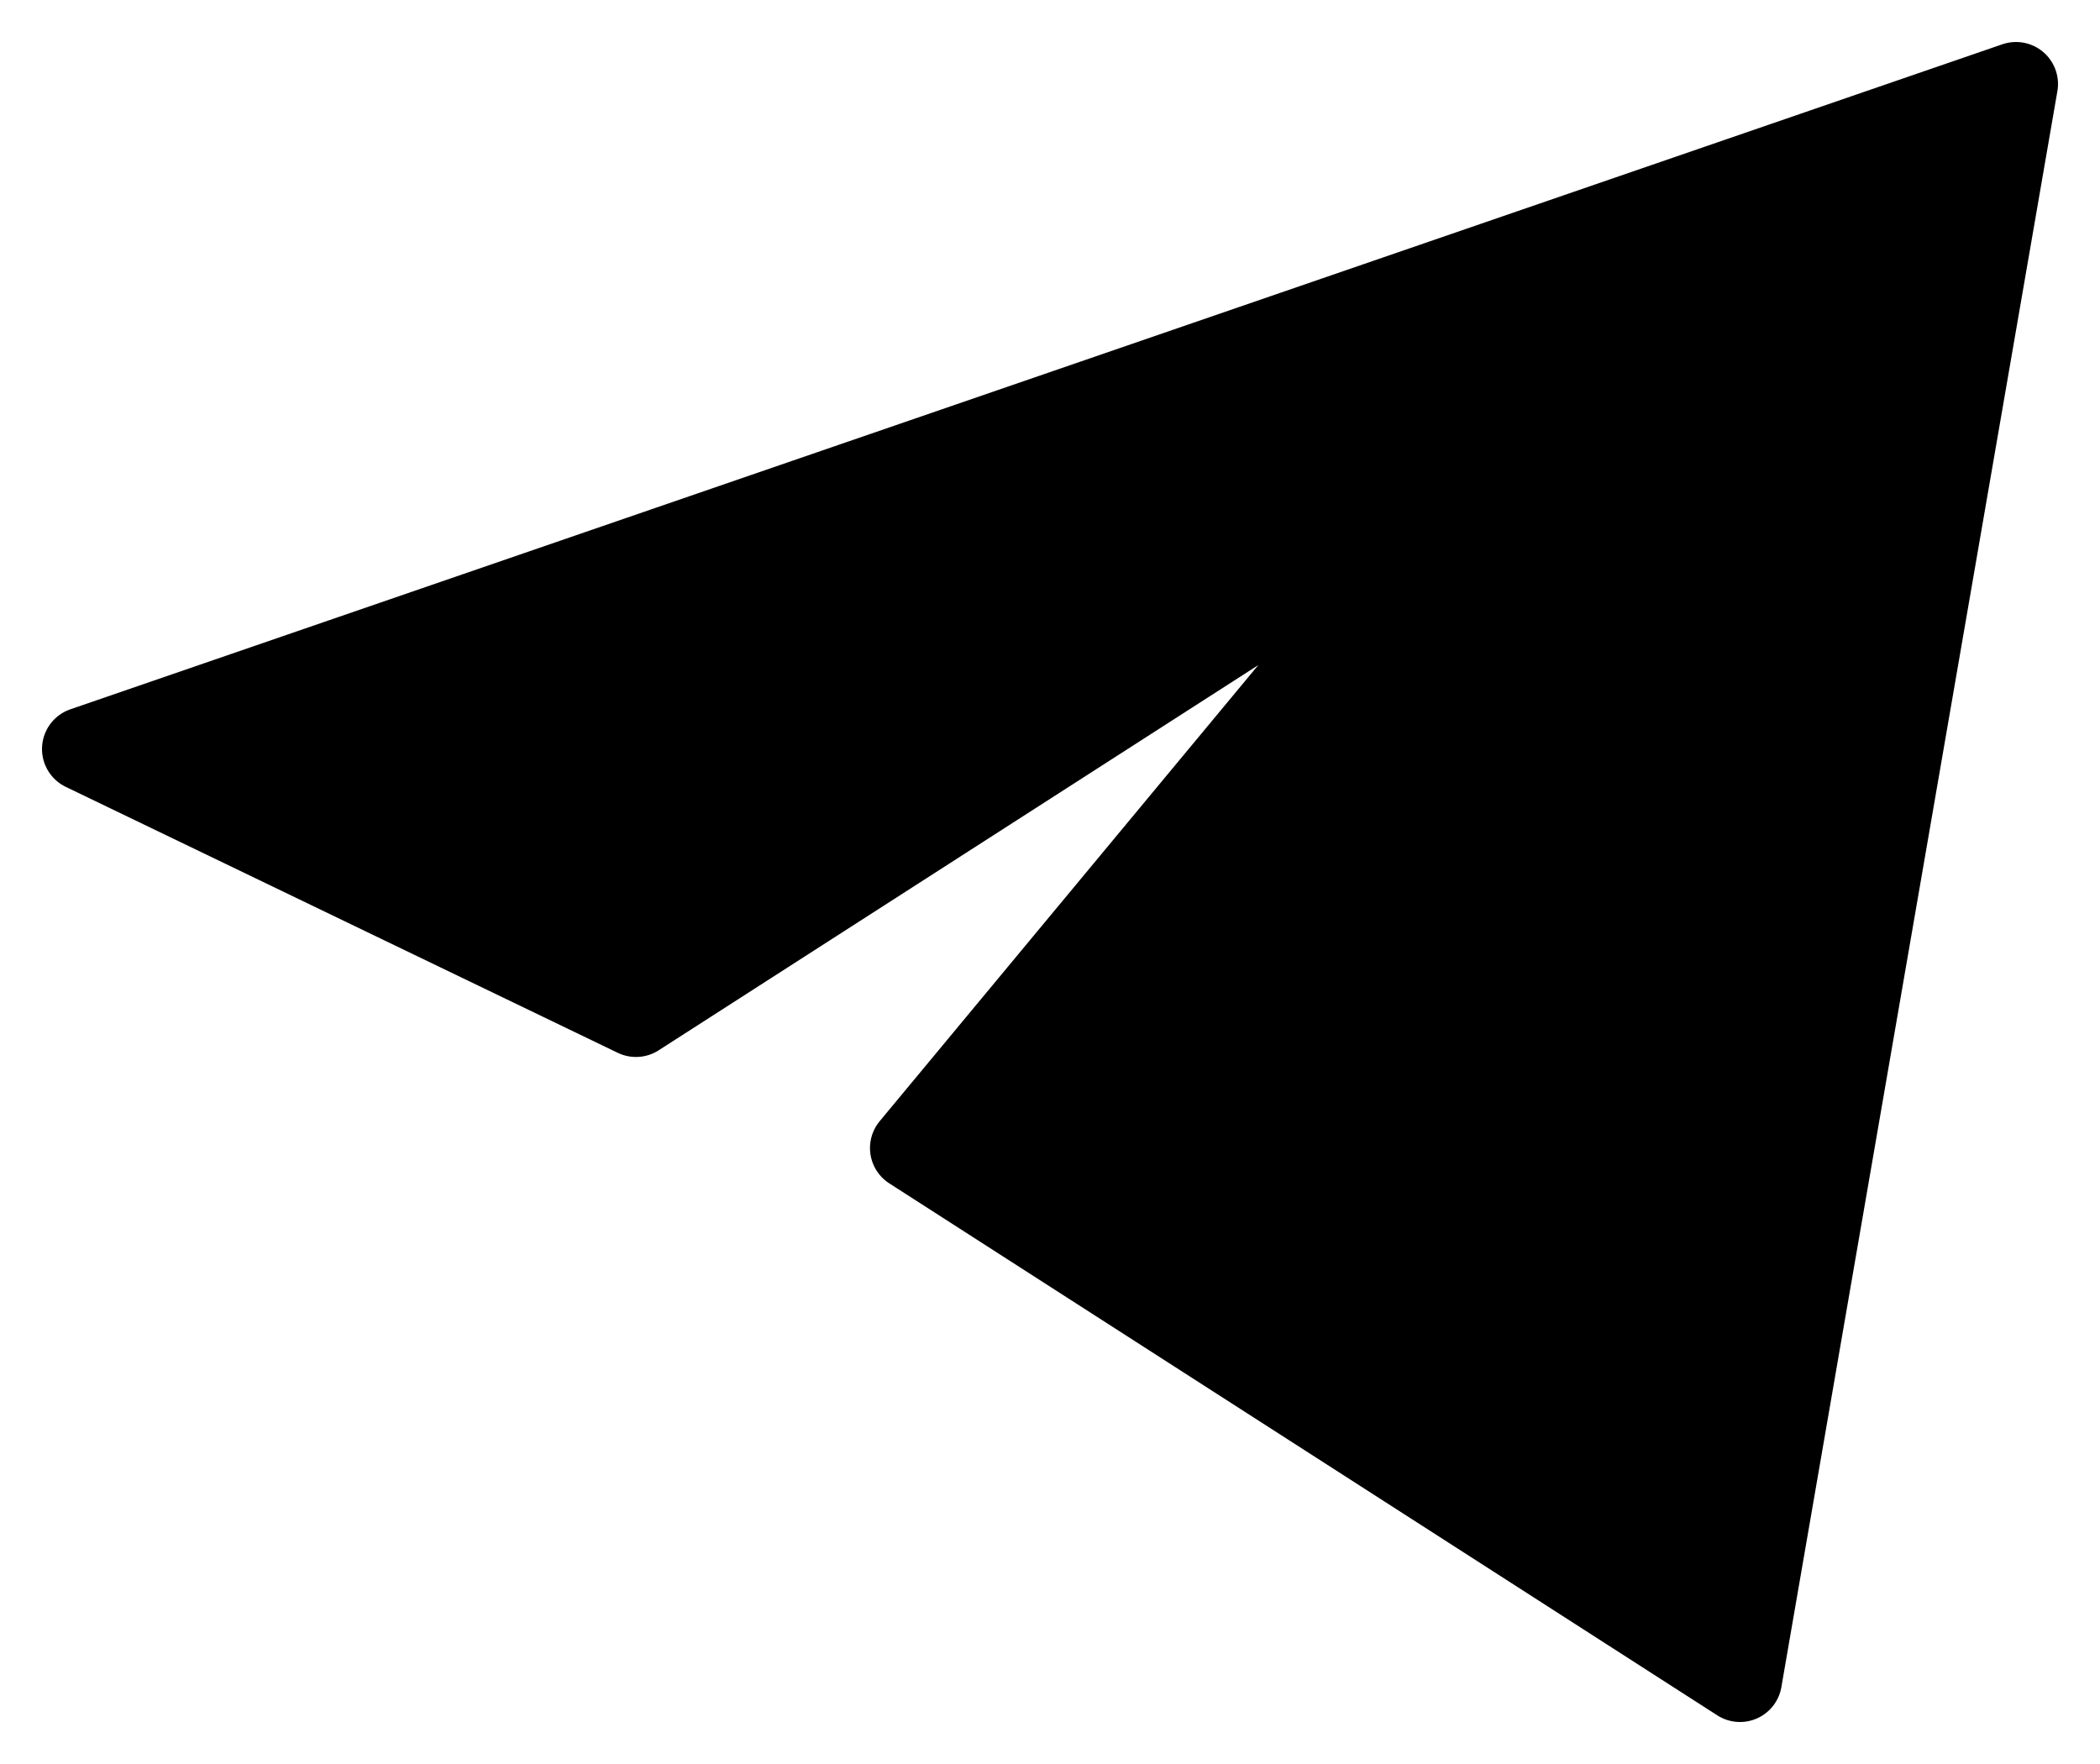 <svg width="25" height="21" viewBox="0 0 25 21" fill="none" xmlns="http://www.w3.org/2000/svg">
<path id="Vector" d="M24 1L1 8.917L7.571 12.083L17.429 5.75L10.857 13.667L20.714 20L24 1Z" fill="black" stroke="black" stroke-linejoin="round"/>
</svg>
